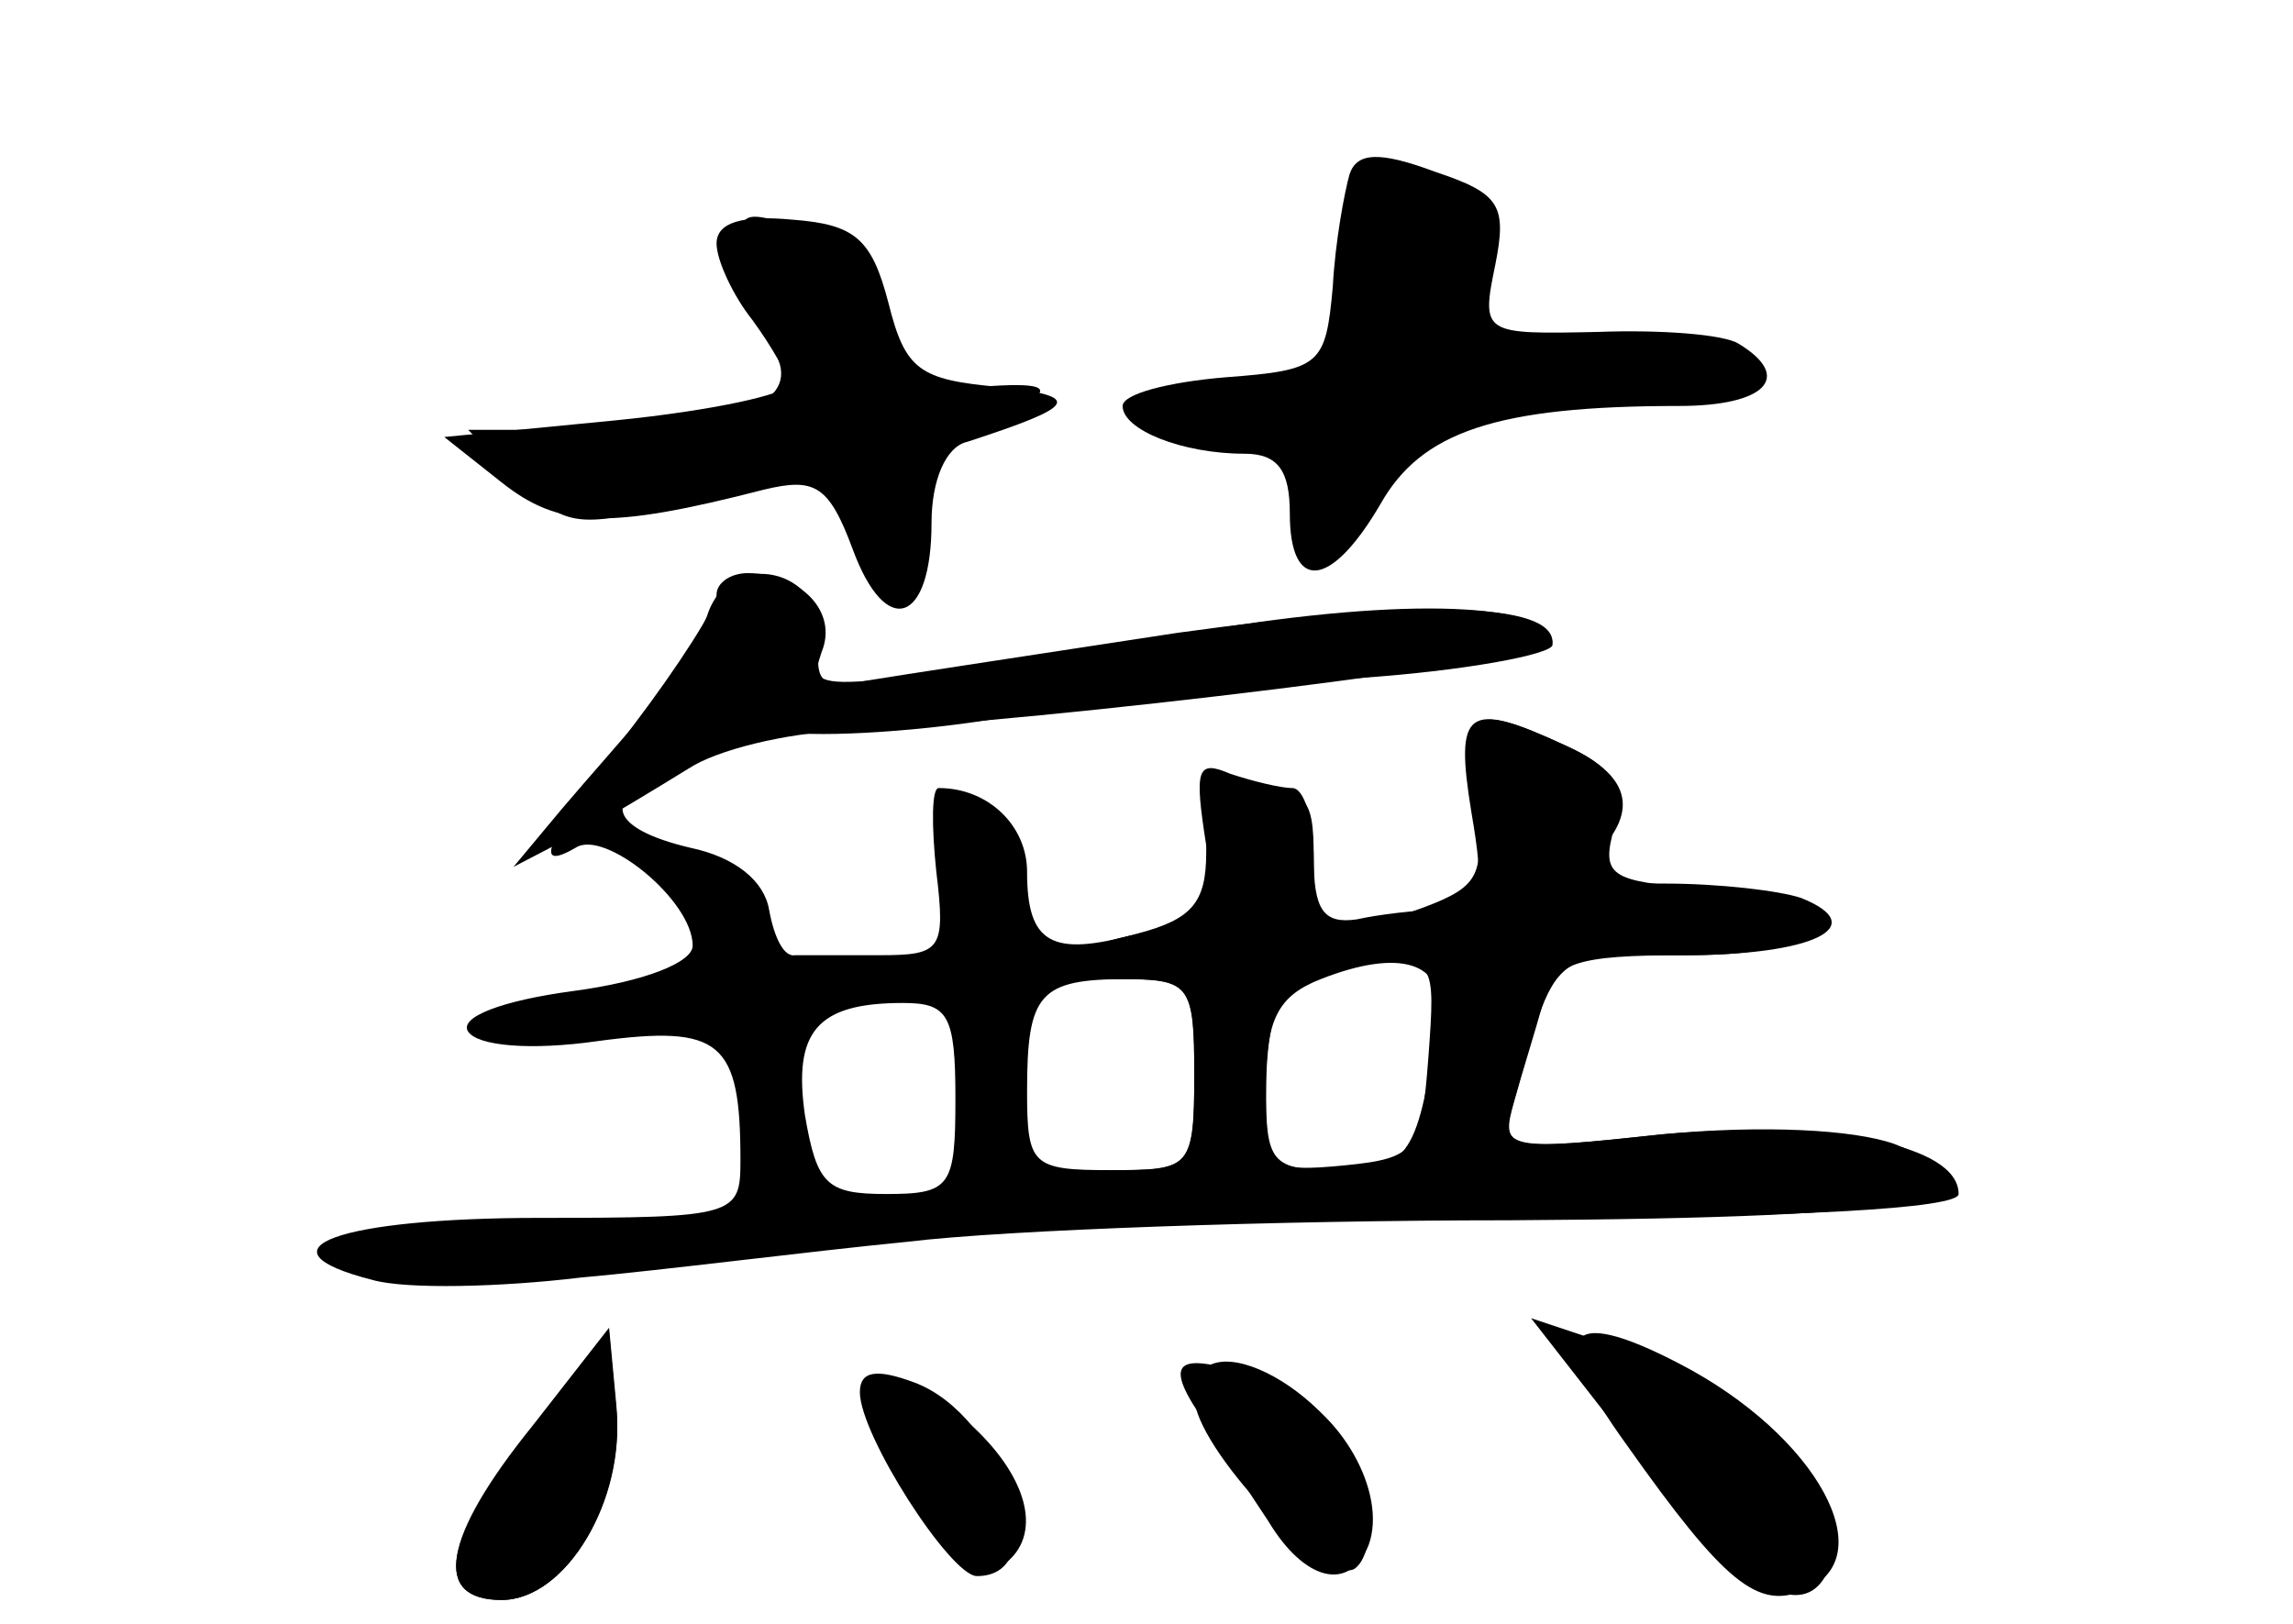 <?xml version="1.0" standalone="no"?>
<!DOCTYPE svg PUBLIC "-//W3C//DTD SVG 20010904//EN"
 "http://www.w3.org/TR/2001/REC-SVG-20010904/DTD/svg10.dtd">
<svg version="1.0" xmlns="http://www.w3.org/2000/svg"
 width="96pt" height="68pt" viewBox="0 0 96 68"
 preserveAspectRatio="xMidYMid meet">
<g transform="translate(0,68) scale(0.1,-0.1)" fill="#000000" stroke="none">
<g id="part-0" class="char-part">
  <path d="M565 607 c-2 -7 -6 -28 -7 -47 -3 -33 -5 -35 -45 -38 -24 -2 -43 -7
-43 -12 0 -10 25 -20 51 -20 14 0 19 -7 19 -25 0 -33 17 -32 38 4 17 30 48 41
125 41 36 0 48 12 25 26 -6 4 -33 6 -59 5 -48 -1 -49 -1 -43 28 5 25 2 30 -25
39 -24 9 -33 8 -36 -1z"/>
  <path d="M300 578 c0 -7 7 -22 15 -32 8 -11 15 -23 15 -27 0 -4 -32 -11 -72
-15 l-72 -7 24 -19 c24 -19 44 -20 110 -3 21 5 27 2 37 -25 14 -38 33 -31 33
11 0 18 6 32 15 34 46 15 49 19 13 23 -33 3 -39 7 -46 35 -7 27 -14 33 -40 35
-21 2 -32 -1 -32 -10z"/>
  <path d="M300 431 c0 -5 -16 -30 -35 -55 -36 -47 -43 -62 -24 -51 12 8 49 -22
49 -41 0 -7 -20 -15 -50 -19 -30 -4 -48 -11 -44 -17 4 -6 26 -8 54 -4 52 7 60
0 60 -50 0 -23 -2 -24 -84 -24 -84 0 -121 -13 -70 -26 14 -4 54 -3 87 1 34 3
96 11 137 15 41 5 155 9 252 9 176 1 219 9 161 32 -17 6 -55 8 -97 4 -63 -7
-68 -6 -63 11 19 68 15 64 74 64 66 0 70 23 5 28 -38 3 -42 5 -36 26 4 17 -1
25 -21 34 -41 19 -46 15 -39 -28 6 -35 4 -40 -12 -41 -11 0 -27 -2 -36 -4 -14
-2 -18 4 -18 26 0 27 -3 30 -37 29 -5 0 -8 -12 -8 -27 0 -21 -6 -28 -29 -34
-36 -10 -46 -4 -46 26 0 19 -16 35 -37 35 -3 0 -3 -16 -1 -35 4 -33 2 -35 -24
-35 -15 0 -31 0 -35 0 -5 -1 -9 8 -11 19 -2 12 -14 22 -33 26 -34 8 -38 21 -9
30 11 3 20 11 20 16 0 5 11 7 25 3 13 -3 55 -1 92 5 37 5 105 13 151 17 45 3
82 10 82 14 0 18 -62 20 -146 6 -166 -27 -166 -27 -160 -9 7 17 -9 33 -31 33
-7 0 -13 -4 -13 -9z m298 -194 c-3 -39 -5 -42 -35 -45 -31 -3 -33 -1 -33 27 0
45 8 56 41 58 30 2 30 1 27 -40z m-98 -7 c0 -39 -1 -40 -35 -40 -33 0 -35 2
-35 33 0 41 5 47 42 47 26 0 28 -3 28 -40z m-100 -10 c0 -37 -2 -40 -29 -40
-25 0 -29 4 -34 33 -5 35 5 47 41 47 19 0 22 -5 22 -40z"/>
  <path d="M223 82 c-38 -47 -42 -72 -13 -72 27 0 52 42 48 80 l-3 32 -32 -40z"/>
  <path d="M681 75 c41 -58 55 -69 74 -61 34 13 6 65 -52 95 -48 25 -56 13 -22
-34z"/>
  <path d="M500 95 c0 -21 55 -79 67 -72 6 4 8 18 5 32 -7 40 -72 76 -72 40z"/>
  <path d="M366 83 c8 -30 41 -66 53 -59 17 11 13 34 -9 56 -25 25 -50 26 -44 3z"/>
</g>
<g id="part-1" class="char-part">
  <path d="M570 588 c0 -52 -10 -66 -53 -72 -35 -6 -39 -9 -24 -17 9 -6 27 -7
39 -3 19 6 20 3 15 -24 -8 -39 11 -35 35 8 16 29 20 30 83 30 49 0 66 3 62 13
-2 8 -24 12 -60 12 -32 0 -57 1 -57 3 0 2 5 13 11 24 9 18 8 24 -7 35 -27 19
-44 16 -44 -9z"/>
  <path d="M314 568 c4 -13 10 -30 12 -39 7 -19 -21 -29 -86 -29 l-44 0 21 -21
c20 -20 24 -21 74 -8 37 10 54 10 56 3 2 -6 10 -20 18 -30 13 -18 14 -16 15
19 0 28 4 37 18 37 9 0 24 5 32 11 11 7 6 9 -20 7 -32 -3 -35 0 -38 25 -2 19
-11 31 -28 38 -35 13 -37 12 -30 -13z"/>
</g>
<g id="part-2" class="char-part">
  <path d="M296 422 c-4 -10 -14 -27 -24 -38 -9 -11 -26 -30 -37 -43 l-20 -24
25 13 c14 7 35 20 48 28 12 8 41 15 65 16 86 4 297 30 297 37 0 17 -56 18
-157 4 -59 -9 -118 -18 -130 -20 -19 -4 -22 -1 -20 17 3 30 -38 39 -47 10z"/>
</g>
<g id="part-3" class="char-part">
  <path d="M617 345 c5 -31 3 -36 -21 -45 -41 -15 -46 -13 -46 20 0 17 -4 30 -9
30 -5 0 -17 3 -26 6 -14 6 -15 2 -10 -30 7 -33 5 -36 -16 -36 -13 0 -31 -5
-39 -10 -11 -7 -7 -10 18 -10 31 0 32 -2 32 -40 0 -38 -2 -40 -30 -40 -16 0
-30 -4 -30 -10 0 -6 70 -10 190 -10 123 0 190 4 190 10 0 21 -55 31 -124 25
-66 -7 -68 -7 -62 14 3 11 9 30 12 41 4 17 14 20 59 20 54 0 79 12 49 24 -9 3
-34 6 -57 6 -32 0 -38 3 -29 12 19 19 14 34 -13 46 -39 18 -44 15 -38 -23z
m-15 -90 c-8 -59 -12 -65 -42 -65 -28 0 -30 3 -30 35 0 28 5 38 23 45 33 13
52 7 49 -15z"/>
</g>
<g id="part-4" class="char-part">
  <path d="M687 69 c44 -59 74 -73 81 -38 5 26 -35 66 -82 82 l-45 15 46 -59z"/>
  <path d="M223 83 c-38 -47 -42 -73 -13 -73 27 0 52 42 48 82 l-3 32 -32 -41z"/>
  <path d="M360 97 c0 -18 38 -77 49 -77 33 0 11 67 -26 81 -16 6 -23 5 -23 -4z"/>
  <path d="M502 88 c8 -13 21 -33 29 -45 15 -25 34 -30 42 -10 8 22 -12 57 -38
67 -41 15 -49 12 -33 -12z"/>
</g>
</g>
</svg>